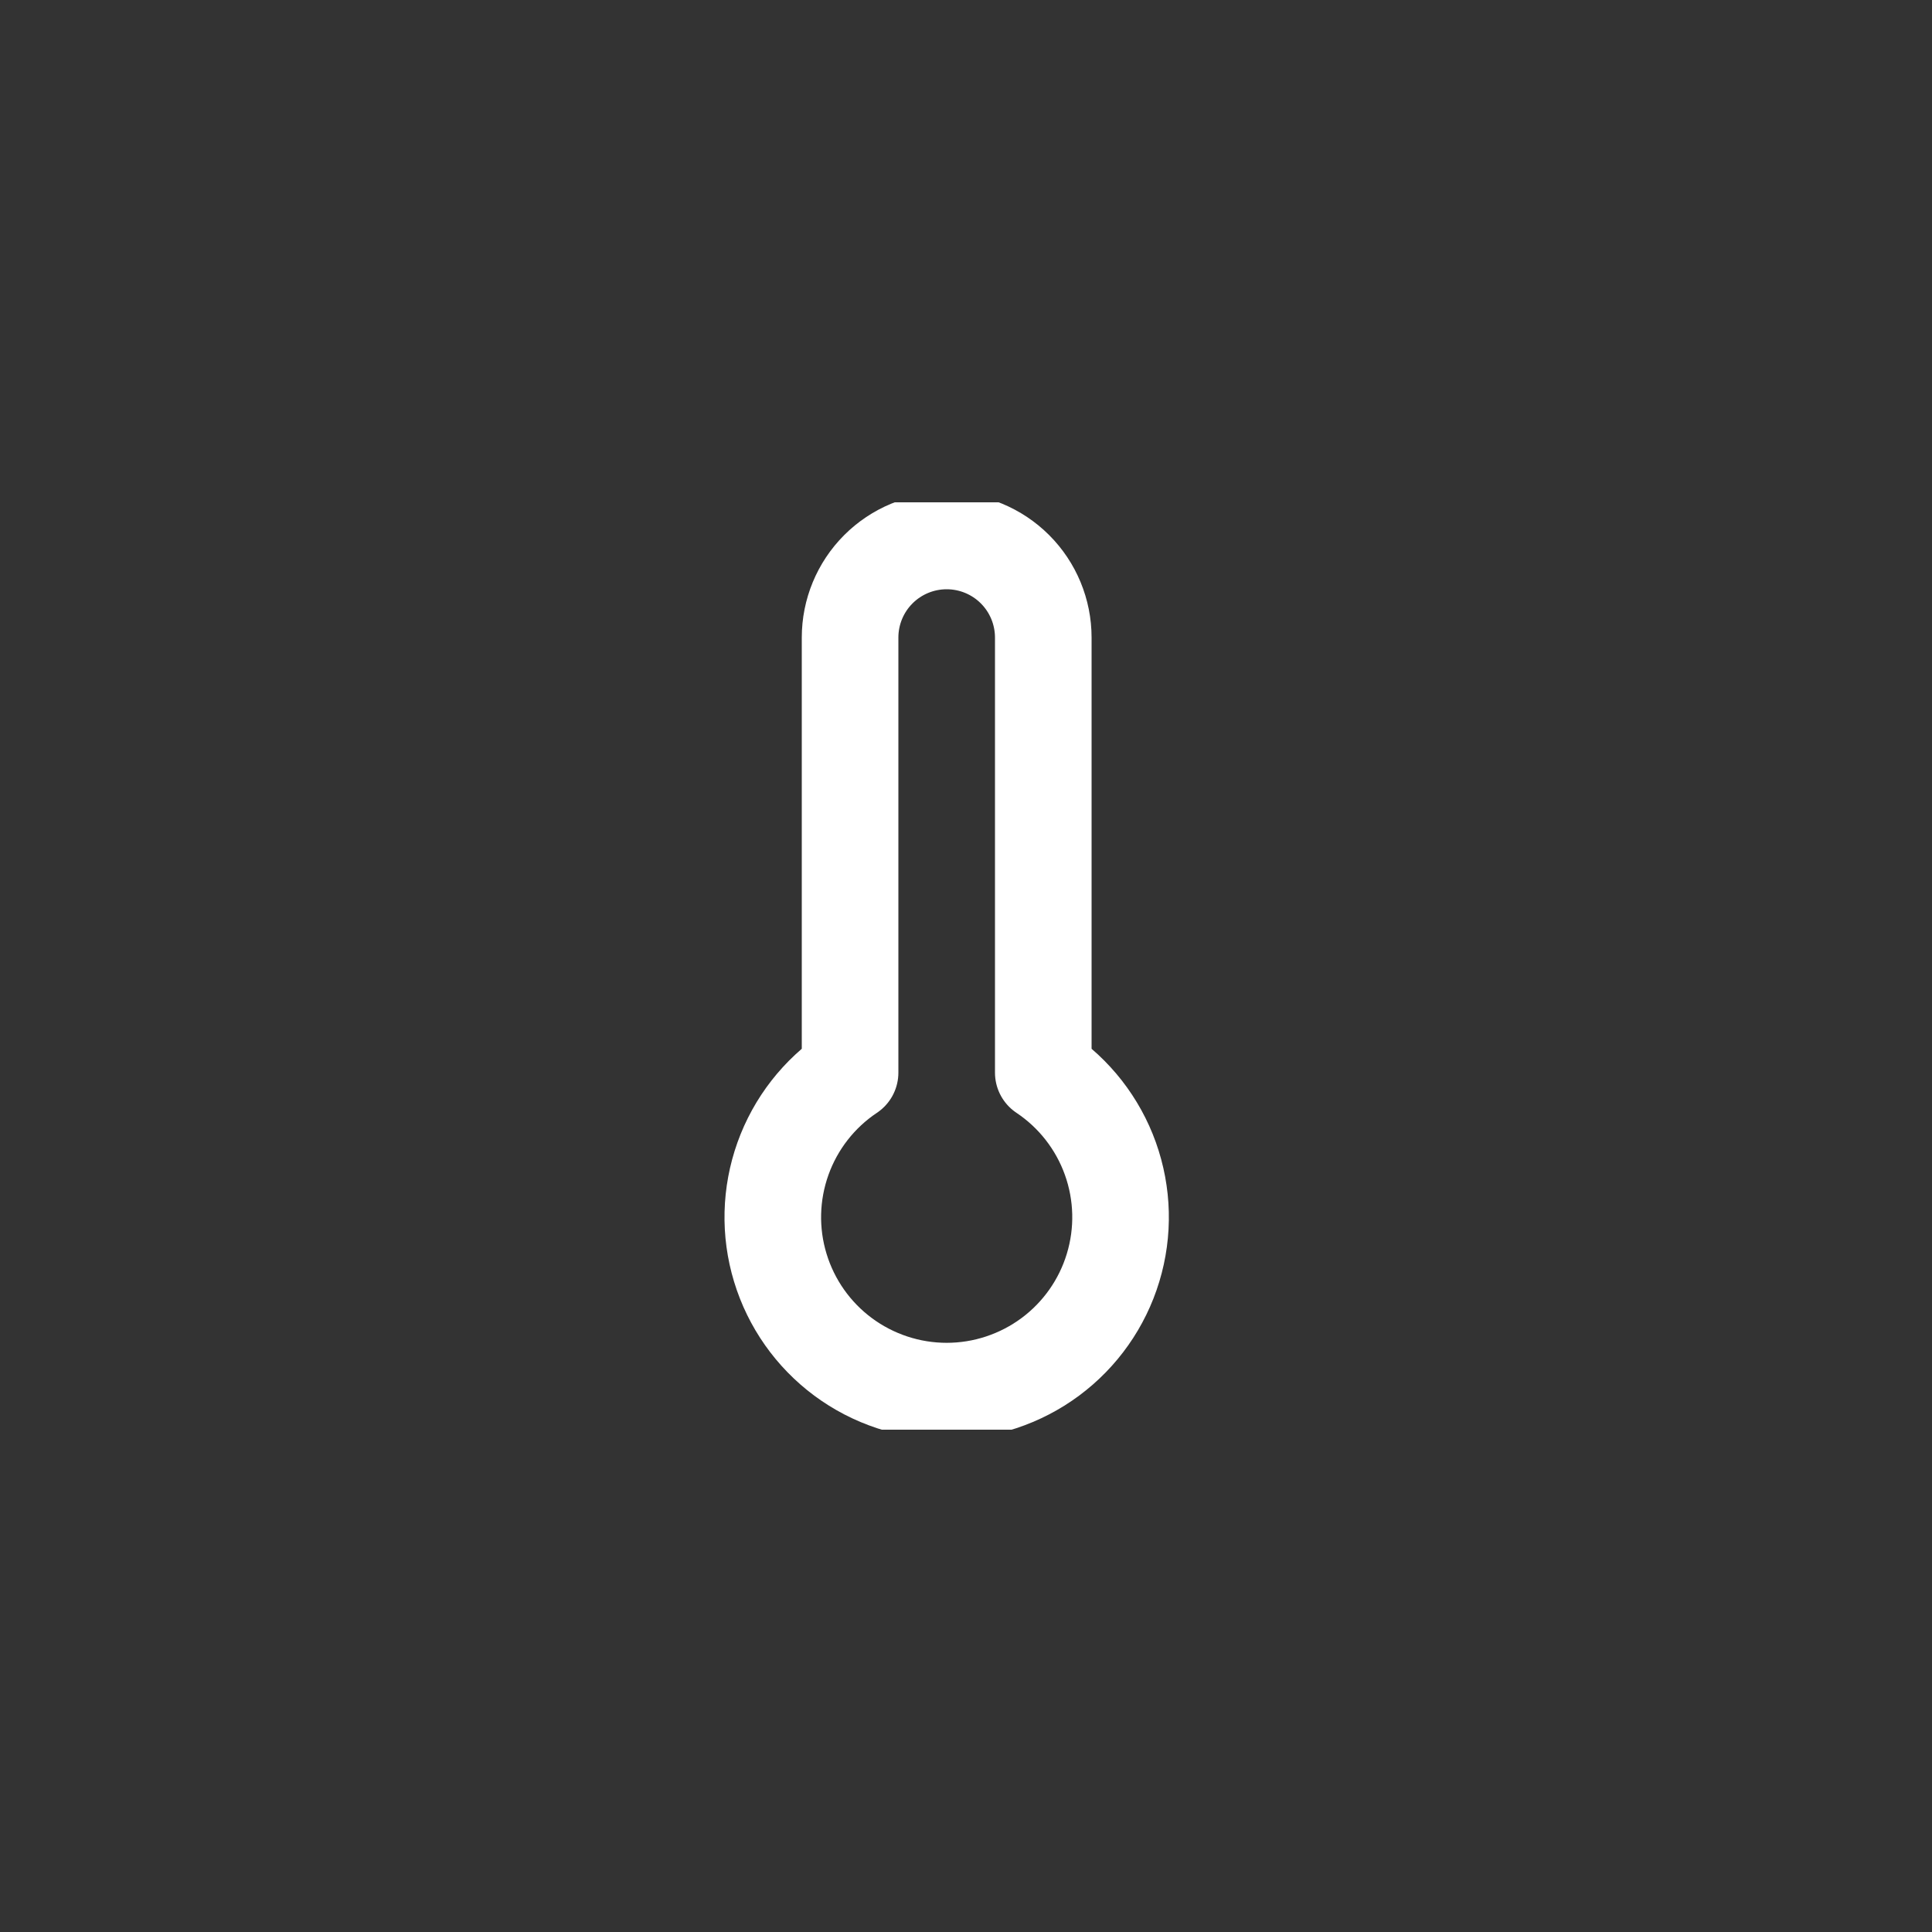 <svg width="50" height="50" viewBox="0 0 50 50" fill="none" xmlns="http://www.w3.org/2000/svg">
<rect x="0" y="0" width="50" height="50" fill="#333333" stroke="none"/>
<g clip-path="url(#clip0_469_158)">
<path d="M27 27.76V16.5C27 15.837 26.737 15.201 26.268 14.732C25.799 14.263 25.163 14 24.5 14C23.837 14 23.201 14.263 22.732 14.732C22.263 15.201 22 15.837 22 16.5V27.76C21.197 28.296 20.588 29.077 20.263 29.986C19.938 30.895 19.913 31.884 20.194 32.808C20.474 33.732 21.044 34.541 21.819 35.116C22.595 35.691 23.535 36.002 24.5 36.002C25.465 36.002 26.405 35.691 27.181 35.116C27.956 34.541 28.526 33.732 28.806 32.808C29.087 31.884 29.062 30.895 28.737 29.986C28.412 29.077 27.803 28.296 27 27.76Z" stroke="white" stroke-width="2.5" stroke-linecap="round" stroke-linejoin="round"/>
</g>
<defs>
<clipPath id="clip0_469_158">
<rect width="24" height="24" fill="white" transform="translate(13 13)"/>
</clipPath>
</defs>
</svg>
